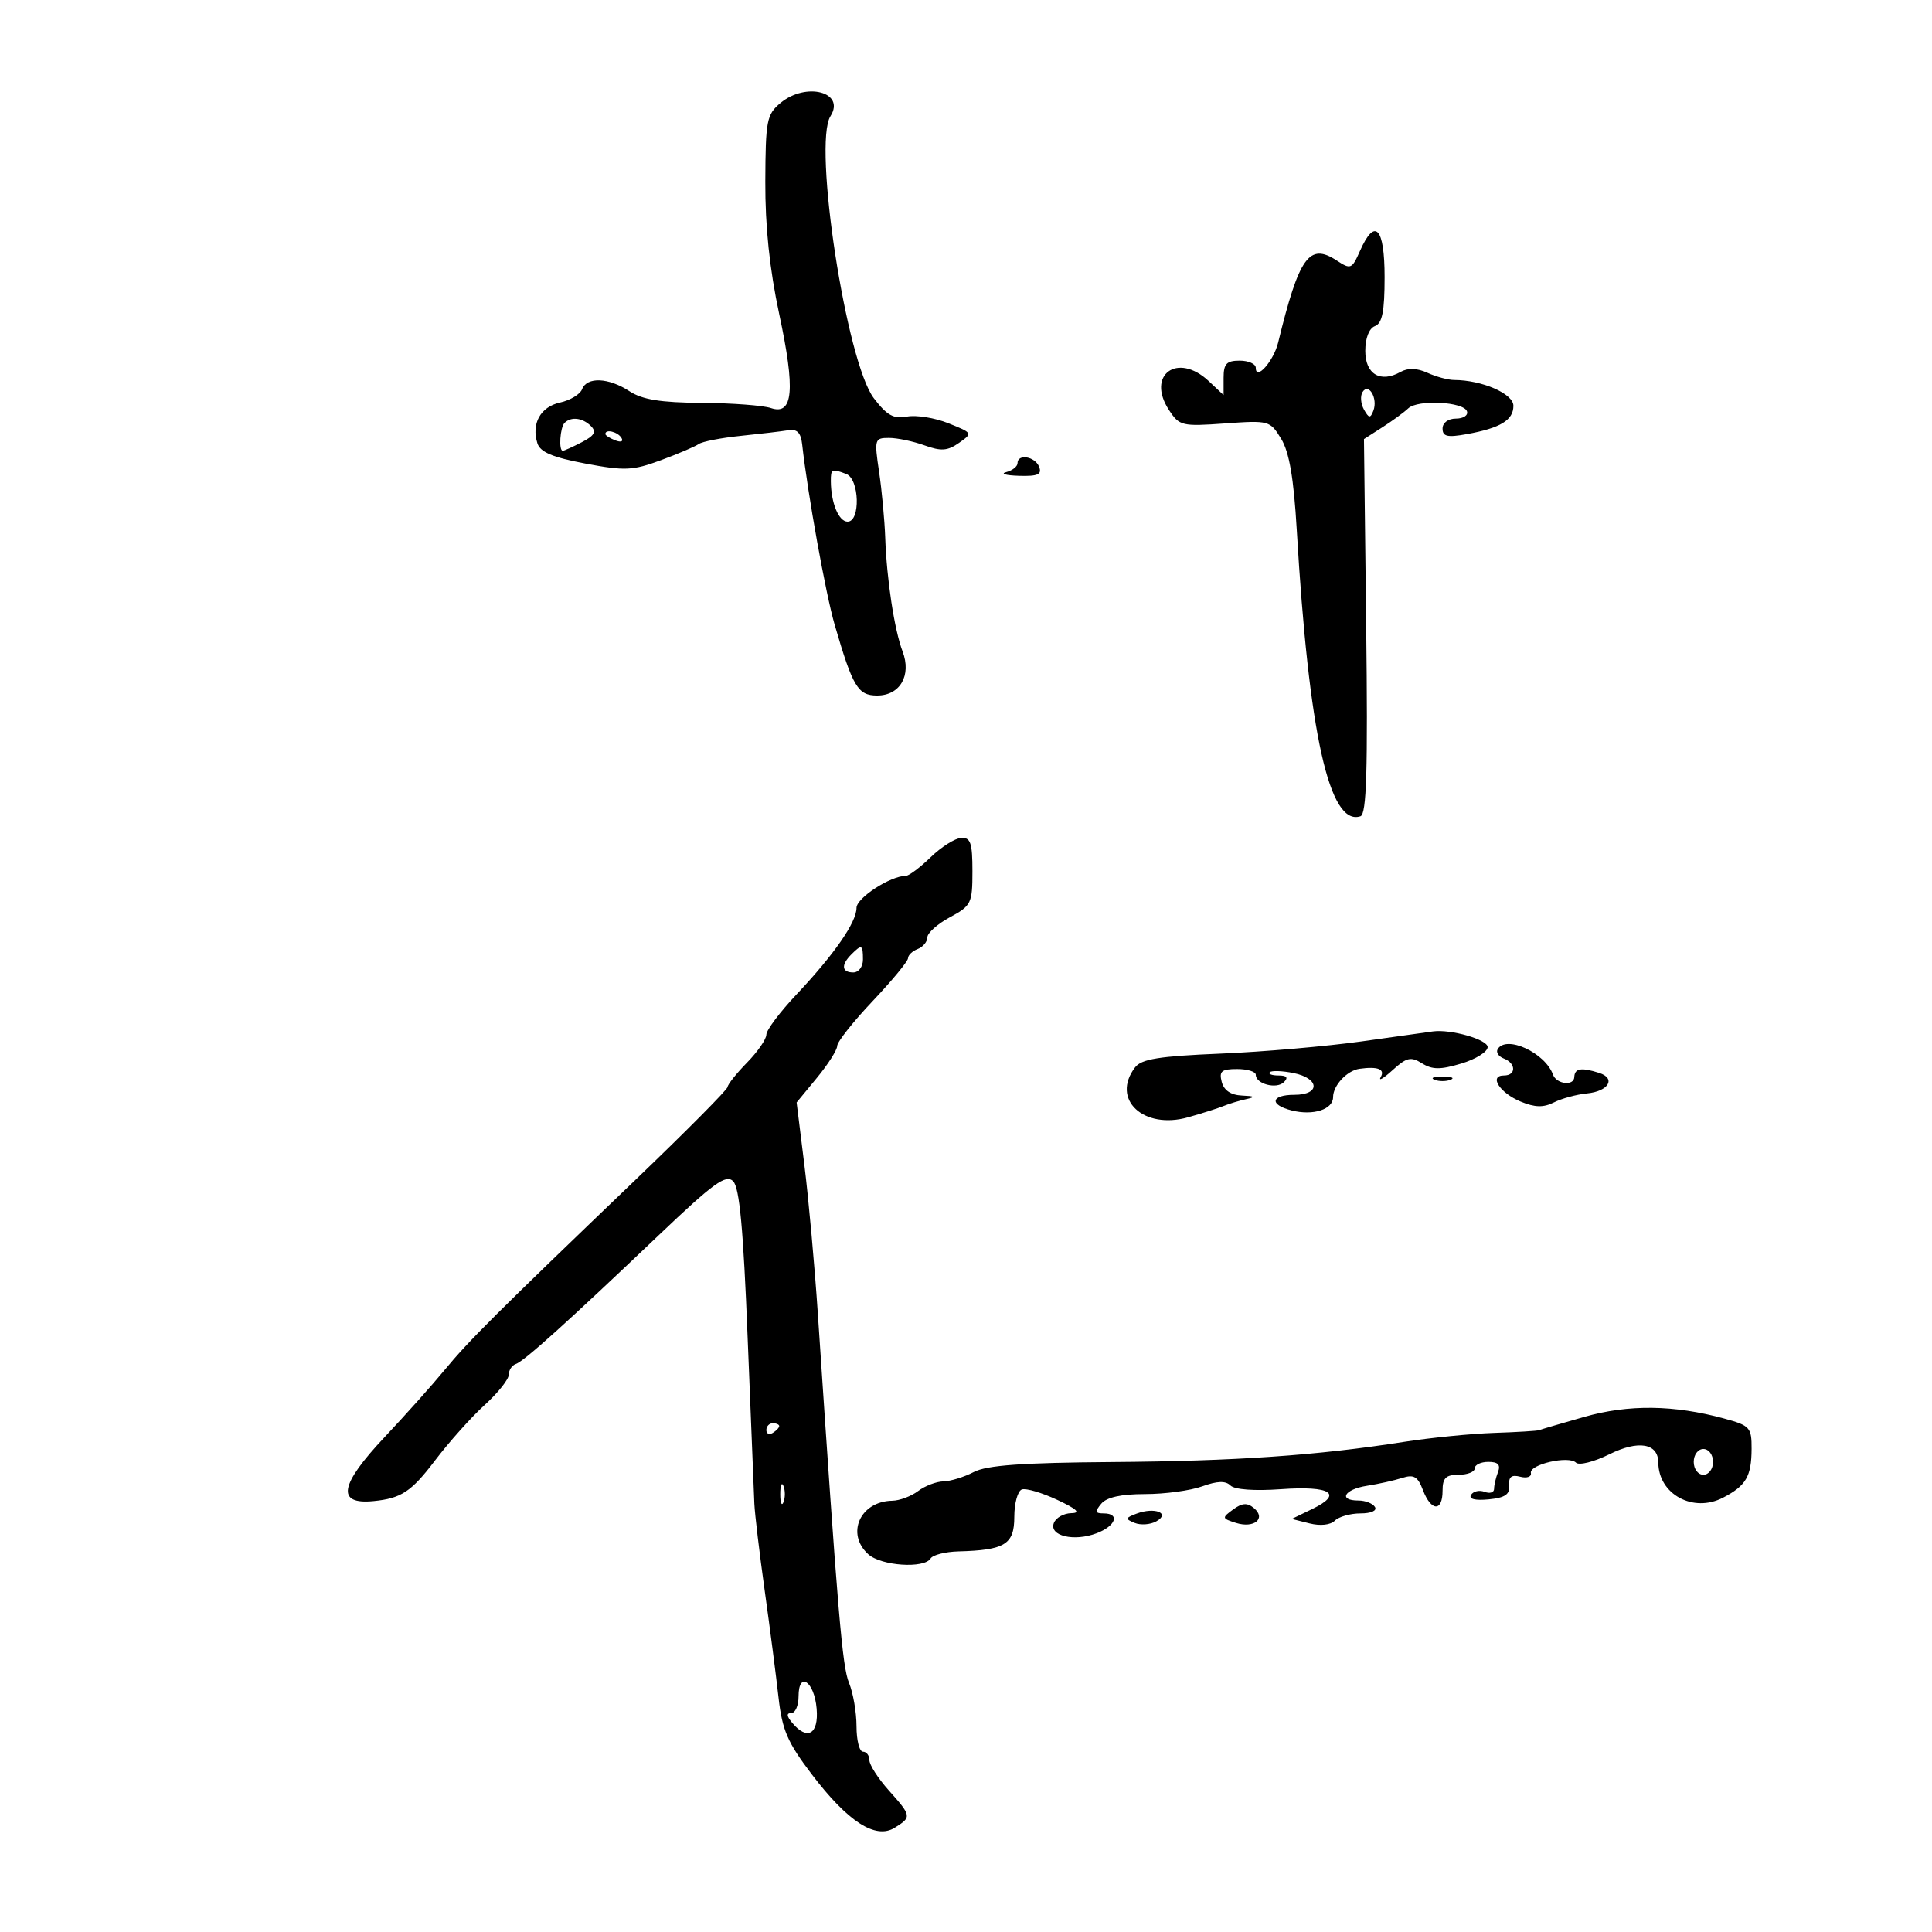 <svg xmlns="http://www.w3.org/2000/svg" width="300" height="300" viewBox="0 0 300 300" version="1.1">
	<path d="M 121.189 15.993 C 119.054 17.773, 118.874 18.706, 118.837 28.210 C 118.809 35.175, 119.508 41.822, 120.999 48.779 C 123.523 60.554, 123.173 64.532, 119.717 63.366 C 118.498 62.954, 113.655 62.591, 108.956 62.559 C 102.578 62.515, 99.735 62.056, 97.741 60.750 C 94.502 58.627, 91.135 58.485, 90.385 60.439 C 90.081 61.230, 88.541 62.162, 86.962 62.508 C 83.922 63.176, 82.478 65.781, 83.450 68.843 C 83.883 70.206, 85.819 71.022, 90.881 71.978 C 97.018 73.135, 98.234 73.082, 102.614 71.463 C 105.301 70.469, 107.950 69.338, 108.500 68.950 C 109.050 68.562, 111.975 67.992, 115 67.683 C 118.025 67.374, 121.351 66.982, 122.391 66.811 C 123.771 66.584, 124.357 67.176, 124.560 69 C 125.412 76.666, 128.217 92.237, 129.604 97 C 132.421 106.678, 133.215 108, 136.209 108 C 139.759 108, 141.566 104.867, 140.156 101.159 C 138.881 97.806, 137.687 89.992, 137.459 83.500 C 137.362 80.750, 136.932 76.138, 136.502 73.250 C 135.751 68.202, 135.811 68, 138.040 68 C 139.315 68, 141.791 68.518, 143.543 69.152 C 146.137 70.090, 147.133 70.020, 148.907 68.778 C 151.067 67.264, 151.054 67.239, 147.264 65.722 C 145.162 64.881, 142.272 64.416, 140.843 64.690 C 138.769 65.086, 137.729 64.511, 135.691 61.839 C 131.418 56.238, 126.213 22.373, 128.958 18.034 C 131.321 14.297, 125.164 12.680, 121.189 15.993 M 211.171 38.975 C 209.924 41.794, 209.734 41.872, 207.568 40.453 C 203.297 37.654, 201.727 39.854, 198.465 53.209 C 197.766 56.071, 195 59.195, 195 57.122 C 195 56.505, 193.875 56, 192.500 56 C 190.457 56, 190 56.488, 190 58.674 L 190 61.349 187.686 59.174 C 182.849 54.631, 177.944 58.213, 181.523 63.676 C 183.133 66.133, 183.540 66.230, 190.198 65.754 C 197.052 65.263, 197.217 65.308, 198.943 68.146 C 200.201 70.216, 200.889 74.232, 201.360 82.269 C 203.217 113.959, 206.419 128.360, 211.252 126.749 C 212.203 126.432, 212.407 119.683, 212.141 97.259 L 211.796 68.180 214.648 66.353 C 216.217 65.348, 218.027 64.025, 218.672 63.412 C 220.148 62.010, 227.292 62.376, 227.793 63.879 C 227.999 64.496, 227.229 65, 226.083 65 C 224.871 65, 224 65.646, 224 66.545 C 224 67.785, 224.742 67.957, 227.750 67.414 C 232.982 66.469, 235 65.244, 235 63.012 C 235 61.138, 230.134 59.020, 225.797 59.006 C 224.860 59.003, 222.997 58.500, 221.656 57.889 C 220.026 57.146, 218.638 57.103, 217.467 57.758 C 214.345 59.505, 212 58.103, 212 54.490 C 212 52.501, 212.589 50.988, 213.500 50.638 C 214.637 50.202, 215 48.359, 215 43.031 C 215 35.297, 213.502 33.710, 211.171 38.975 M 211.571 60.885 C 211.197 61.490, 211.299 62.712, 211.797 63.602 C 212.560 64.964, 212.790 64.991, 213.258 63.769 C 213.988 61.866, 212.518 59.353, 211.571 60.885 M 87.667 65.667 C 86.963 66.371, 86.727 70, 87.386 70 C 87.598 70, 88.931 69.398, 90.349 68.663 C 92.307 67.647, 92.647 67.047, 91.763 66.163 C 90.468 64.868, 88.681 64.652, 87.667 65.667 M 94 67.393 C 94 67.609, 94.698 68.054, 95.552 68.382 C 96.442 68.723, 96.843 68.555, 96.493 67.989 C 95.906 67.038, 94 66.583, 94 67.393 M 158 71.927 C 158 72.436, 157.213 73.059, 156.250 73.311 C 155.287 73.562, 156.173 73.820, 158.219 73.884 C 161.140 73.975, 161.814 73.679, 161.362 72.500 C 160.739 70.876, 158 70.409, 158 71.927 M 129.014 74.750 C 129.040 78.109, 130.244 81, 131.617 81 C 133.637 81, 133.459 74.390, 131.418 73.607 C 129.149 72.736, 128.999 72.808, 129.014 74.750 M 144.515 133.108 C 142.873 134.699, 141.141 136, 140.666 136 C 138.278 136, 133 139.425, 133 140.974 C 133 143.215, 129.548 148.191, 123.658 154.443 C 121.096 157.162, 119 159.959, 119 160.659 C 119 161.359, 117.650 163.312, 116 165 C 114.350 166.688, 112.992 168.391, 112.983 168.784 C 112.974 169.178, 106.562 175.641, 98.733 183.148 C 76.936 204.048, 72.787 208.183, 69 212.778 C 67.075 215.113, 62.913 219.770, 59.750 223.126 C 52.717 230.589, 52.178 233.659, 58 233.090 C 62.295 232.670, 63.863 231.638, 67.514 226.828 C 69.706 223.940, 73.188 220.044, 75.250 218.172 C 77.313 216.299, 79 214.182, 79 213.467 C 79 212.752, 79.493 212.002, 80.097 211.801 C 81.373 211.376, 88.022 205.384, 102.301 191.791 C 110.825 183.677, 112.721 182.302, 113.843 183.420 C 114.831 184.404, 115.425 190.805, 116.091 207.629 C 116.589 220.208, 117.059 231.850, 117.136 233.500 C 117.214 235.150, 117.937 241.225, 118.744 247 C 119.551 252.775, 120.515 260.225, 120.887 263.556 C 121.456 268.647, 122.278 270.552, 126.045 275.507 C 131.656 282.890, 135.962 285.665, 138.931 283.811 C 141.590 282.150, 141.565 281.993, 138 278 C 136.350 276.152, 135 274.046, 135 273.320 C 135 272.594, 134.550 272, 134 272 C 133.450 272, 133 270.229, 133 268.065 C 133 265.901, 132.476 262.863, 131.836 261.315 C 130.789 258.784, 130.118 250.847, 126.995 204 C 126.500 196.575, 125.556 186.155, 124.897 180.844 L 123.700 171.188 126.850 167.366 C 128.582 165.264, 130 163.033, 130 162.408 C 130 161.783, 132.475 158.654, 135.500 155.455 C 138.525 152.256, 141 149.256, 141 148.788 C 141 148.320, 141.675 147.678, 142.500 147.362 C 143.325 147.045, 144 146.230, 144 145.550 C 144 144.871, 145.575 143.467, 147.500 142.430 C 150.819 140.643, 151 140.273, 151 135.273 C 151 130.877, 150.709 130.018, 149.250 130.108 C 148.287 130.167, 146.157 131.517, 144.515 133.108 M 132.200 148.200 C 130.567 149.833, 130.692 151, 132.500 151 C 133.333 151, 134 150.111, 134 149 C 134 146.669, 133.814 146.586, 132.200 148.200 M 211.500 161.699 C 206 162.473, 196.100 163.331, 189.500 163.606 C 179.967 164.003, 177.243 164.442, 176.250 165.744 C 172.475 170.692, 177.547 175.453, 184.500 173.488 C 186.700 172.866, 189.175 172.078, 190 171.737 C 190.825 171.396, 192.400 170.918, 193.500 170.675 C 195.029 170.336, 194.880 170.205, 192.867 170.116 C 191.133 170.040, 190.054 169.316, 189.710 168 C 189.276 166.339, 189.680 166, 192.094 166 C 193.692 166, 195 166.402, 195 166.893 C 195 168.321, 198.235 169.165, 199.367 168.033 C 200.078 167.322, 199.817 167, 198.533 167 C 197.507 167, 196.895 166.772, 197.174 166.493 C 197.452 166.214, 199.102 166.270, 200.840 166.618 C 204.932 167.436, 205.053 170, 201 170 C 197.321 170, 197.057 171.546, 200.585 172.432 C 203.922 173.270, 207 172.276, 207 170.361 C 207 168.554, 209.163 166.232, 211.100 165.960 C 213.940 165.561, 215.108 166.017, 214.398 167.250 C 214.002 167.938, 214.827 167.454, 216.233 166.175 C 218.425 164.181, 219.074 164.029, 220.805 165.110 C 222.411 166.113, 223.655 166.120, 226.911 165.145 C 229.160 164.471, 231 163.322, 231 162.591 C 231 161.415, 225.292 159.781, 222.500 160.157 C 221.950 160.231, 217 160.925, 211.500 161.699 M 232.565 162.895 C 232.260 163.388, 232.684 164.048, 233.506 164.364 C 235.429 165.102, 235.448 167, 233.531 167 C 231.142 167, 232.872 169.704, 236.122 171.051 C 238.341 171.970, 239.662 172.002, 241.300 171.177 C 242.510 170.569, 244.815 169.942, 246.423 169.785 C 249.785 169.457, 250.974 167.444, 248.305 166.597 C 245.523 165.714, 244.504 165.887, 244.455 167.250 C 244.403 168.674, 241.683 168.360, 241.148 166.869 C 239.931 163.478, 233.924 160.696, 232.565 162.895 M 222.750 167.662 C 223.438 167.940, 224.563 167.940, 225.250 167.662 C 225.938 167.385, 225.375 167.158, 224 167.158 C 222.625 167.158, 222.063 167.385, 222.750 167.662 M 246 220.016 C 242.425 221.033, 239.275 221.959, 239 222.074 C 238.725 222.189, 235.575 222.382, 232 222.502 C 228.425 222.623, 222.125 223.250, 218 223.896 C 204.508 226.009, 191.807 226.886, 172.708 227.025 C 158.684 227.128, 153.229 227.521, 151.208 228.575 C 149.718 229.352, 147.600 230.005, 146.500 230.026 C 145.400 230.047, 143.626 230.724, 142.559 231.532 C 141.491 232.339, 139.691 233.014, 138.559 233.032 C 133.568 233.109, 131.304 238.155, 134.829 241.345 C 136.825 243.152, 143.508 243.604, 144.500 242 C 144.840 241.450, 146.779 240.955, 148.809 240.900 C 156.054 240.705, 157.500 239.812, 157.500 235.536 C 157.500 233.412, 158.032 231.496, 158.681 231.277 C 159.331 231.058, 161.806 231.790, 164.181 232.903 C 167.226 234.330, 167.868 234.938, 166.357 234.963 C 165.178 234.984, 163.957 235.670, 163.642 236.490 C 162.875 238.489, 166.765 239.420, 170.289 238.080 C 173.262 236.950, 173.951 235, 171.378 235 C 170.049 235, 169.980 234.729, 171 233.500 C 171.833 232.496, 174.082 232, 177.801 232 C 180.858 232, 184.852 231.460, 186.678 230.799 C 189.023 229.952, 190.311 229.911, 191.061 230.661 C 191.706 231.306, 194.798 231.533, 198.926 231.237 C 206.635 230.686, 208.640 231.956, 203.778 234.311 L 200.584 235.858 203.365 236.556 C 205.022 236.971, 206.602 236.798, 207.273 236.127 C 207.893 235.507, 209.687 235, 211.259 235 C 212.910 235, 213.857 234.578, 213.500 234 C 213.160 233.450, 212.009 233, 210.941 233 C 207.749 233, 208.747 231.258, 212.250 230.714 C 214.037 230.436, 216.504 229.886, 217.732 229.492 C 219.543 228.911, 220.152 229.269, 220.957 231.388 C 222.218 234.705, 224 234.770, 224 231.500 C 224 229.500, 224.500 229, 226.500 229 C 227.875 229, 229 228.550, 229 228 C 229 227.450, 229.948 227, 231.107 227 C 232.617 227, 233.042 227.448, 232.607 228.582 C 232.273 229.452, 232 230.625, 232 231.189 C 232 231.753, 231.339 231.960, 230.532 231.651 C 229.725 231.341, 228.778 231.550, 228.429 232.115 C 228.030 232.761, 229.038 233.023, 231.147 232.821 C 233.692 232.577, 234.463 232.056, 234.346 230.658 C 234.234 229.321, 234.704 228.951, 236.062 229.306 C 237.090 229.575, 237.835 229.316, 237.716 228.732 C 237.444 227.393, 243.582 225.982, 244.721 227.121 C 245.185 227.585, 247.519 226.998, 249.907 225.816 C 254.416 223.585, 257.479 224.105, 257.500 227.106 C 257.534 232.038, 262.920 234.961, 267.549 232.559 C 271.125 230.703, 271.966 229.265, 271.985 224.968 C 271.999 221.658, 271.734 221.364, 267.750 220.276 C 259.925 218.140, 252.887 218.056, 246 220.016 M 119 222.059 C 119 222.641, 119.450 222.840, 120 222.500 C 120.550 222.160, 121 221.684, 121 221.441 C 121 221.198, 120.550 221, 120 221 C 119.450 221, 119 221.477, 119 222.059 M 263 227 C 263 228.111, 263.667 229, 264.500 229 C 265.333 229, 266 228.111, 266 227 C 266 225.889, 265.333 225, 264.500 225 C 263.667 225, 263 225.889, 263 227 M 121.158 232 C 121.158 233.375, 121.385 233.938, 121.662 233.250 C 121.940 232.563, 121.940 231.438, 121.662 230.750 C 121.385 230.063, 121.158 230.625, 121.158 232 M 191.481 234.390 C 189.707 235.688, 189.726 235.778, 191.914 236.473 C 194.733 237.367, 196.654 235.788, 194.710 234.175 C 193.671 233.312, 192.884 233.364, 191.481 234.390 M 176.500 235.031 C 174.715 235.704, 174.681 235.860, 176.189 236.476 C 177.118 236.856, 178.630 236.747, 179.549 236.233 C 181.811 234.967, 179.298 233.976, 176.500 235.031 M 124 263.417 C 124 264.837, 123.495 266, 122.878 266 C 122.102 266, 122.140 266.464, 123 267.500 C 125.348 270.329, 127.146 269.304, 126.810 265.327 C 126.451 261.075, 124 259.409, 124 263.417" stroke="none" fill="black" fill-rule="evenodd"/>
</svg>